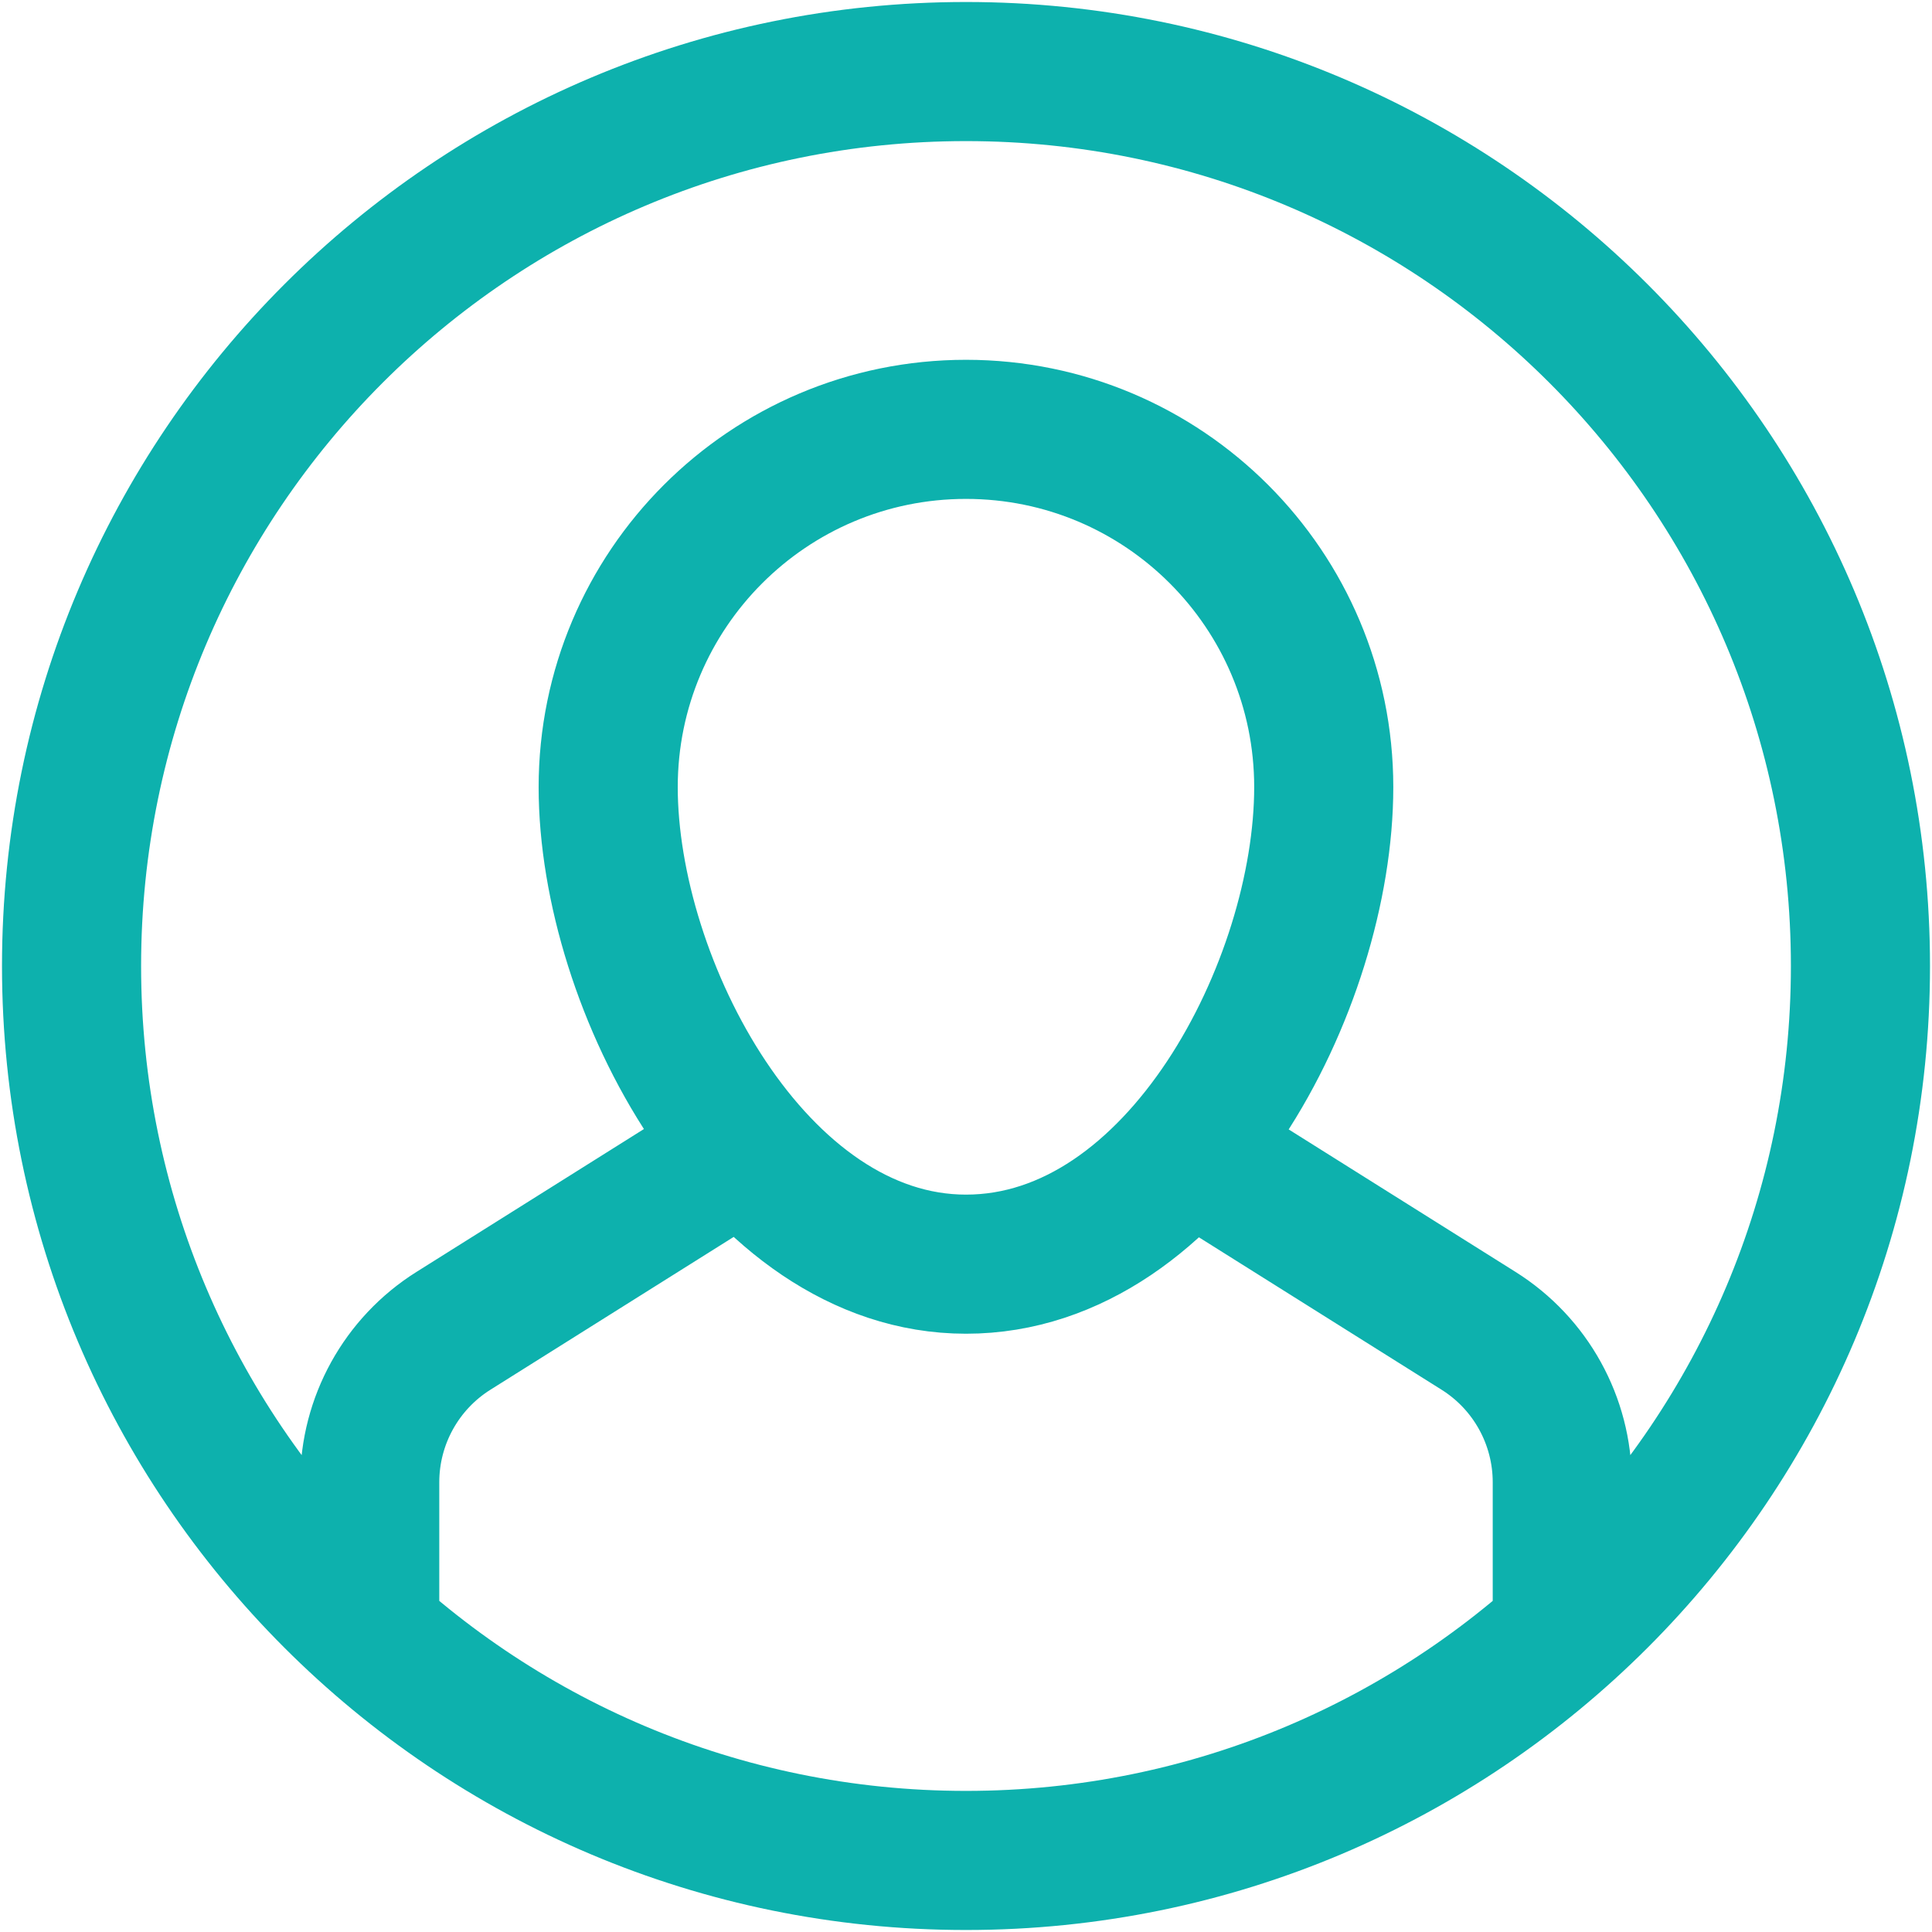 <svg width="30" height="30" viewBox="0 0 30 30" fill="none" xmlns="http://www.w3.org/2000/svg">
<path d="M11.559 17.827L7.041 20.665C6.232 21.173 5.741 22.061 5.741 23.017V25.352M18.441 17.827L22.959 20.665C23.768 21.173 24.259 22.061 24.259 23.017V25.352M9.444 12.222C9.444 9.154 11.931 6.667 15 6.667C18.069 6.667 20.555 9.154 20.555 12.222C20.555 15.291 18.318 19.63 15 19.63C11.72 19.63 9.444 15.291 9.444 12.222ZM28.889 15C28.889 22.671 22.671 28.889 15 28.889C7.329 28.889 1.111 22.671 1.111 15C1.111 7.329 7.329 1.111 15 1.111C22.671 1.111 28.889 7.329 28.889 15Z" stroke="#0DB1AD" stroke-width="2.16" stroke-miterlimit="10"/>
</svg>
